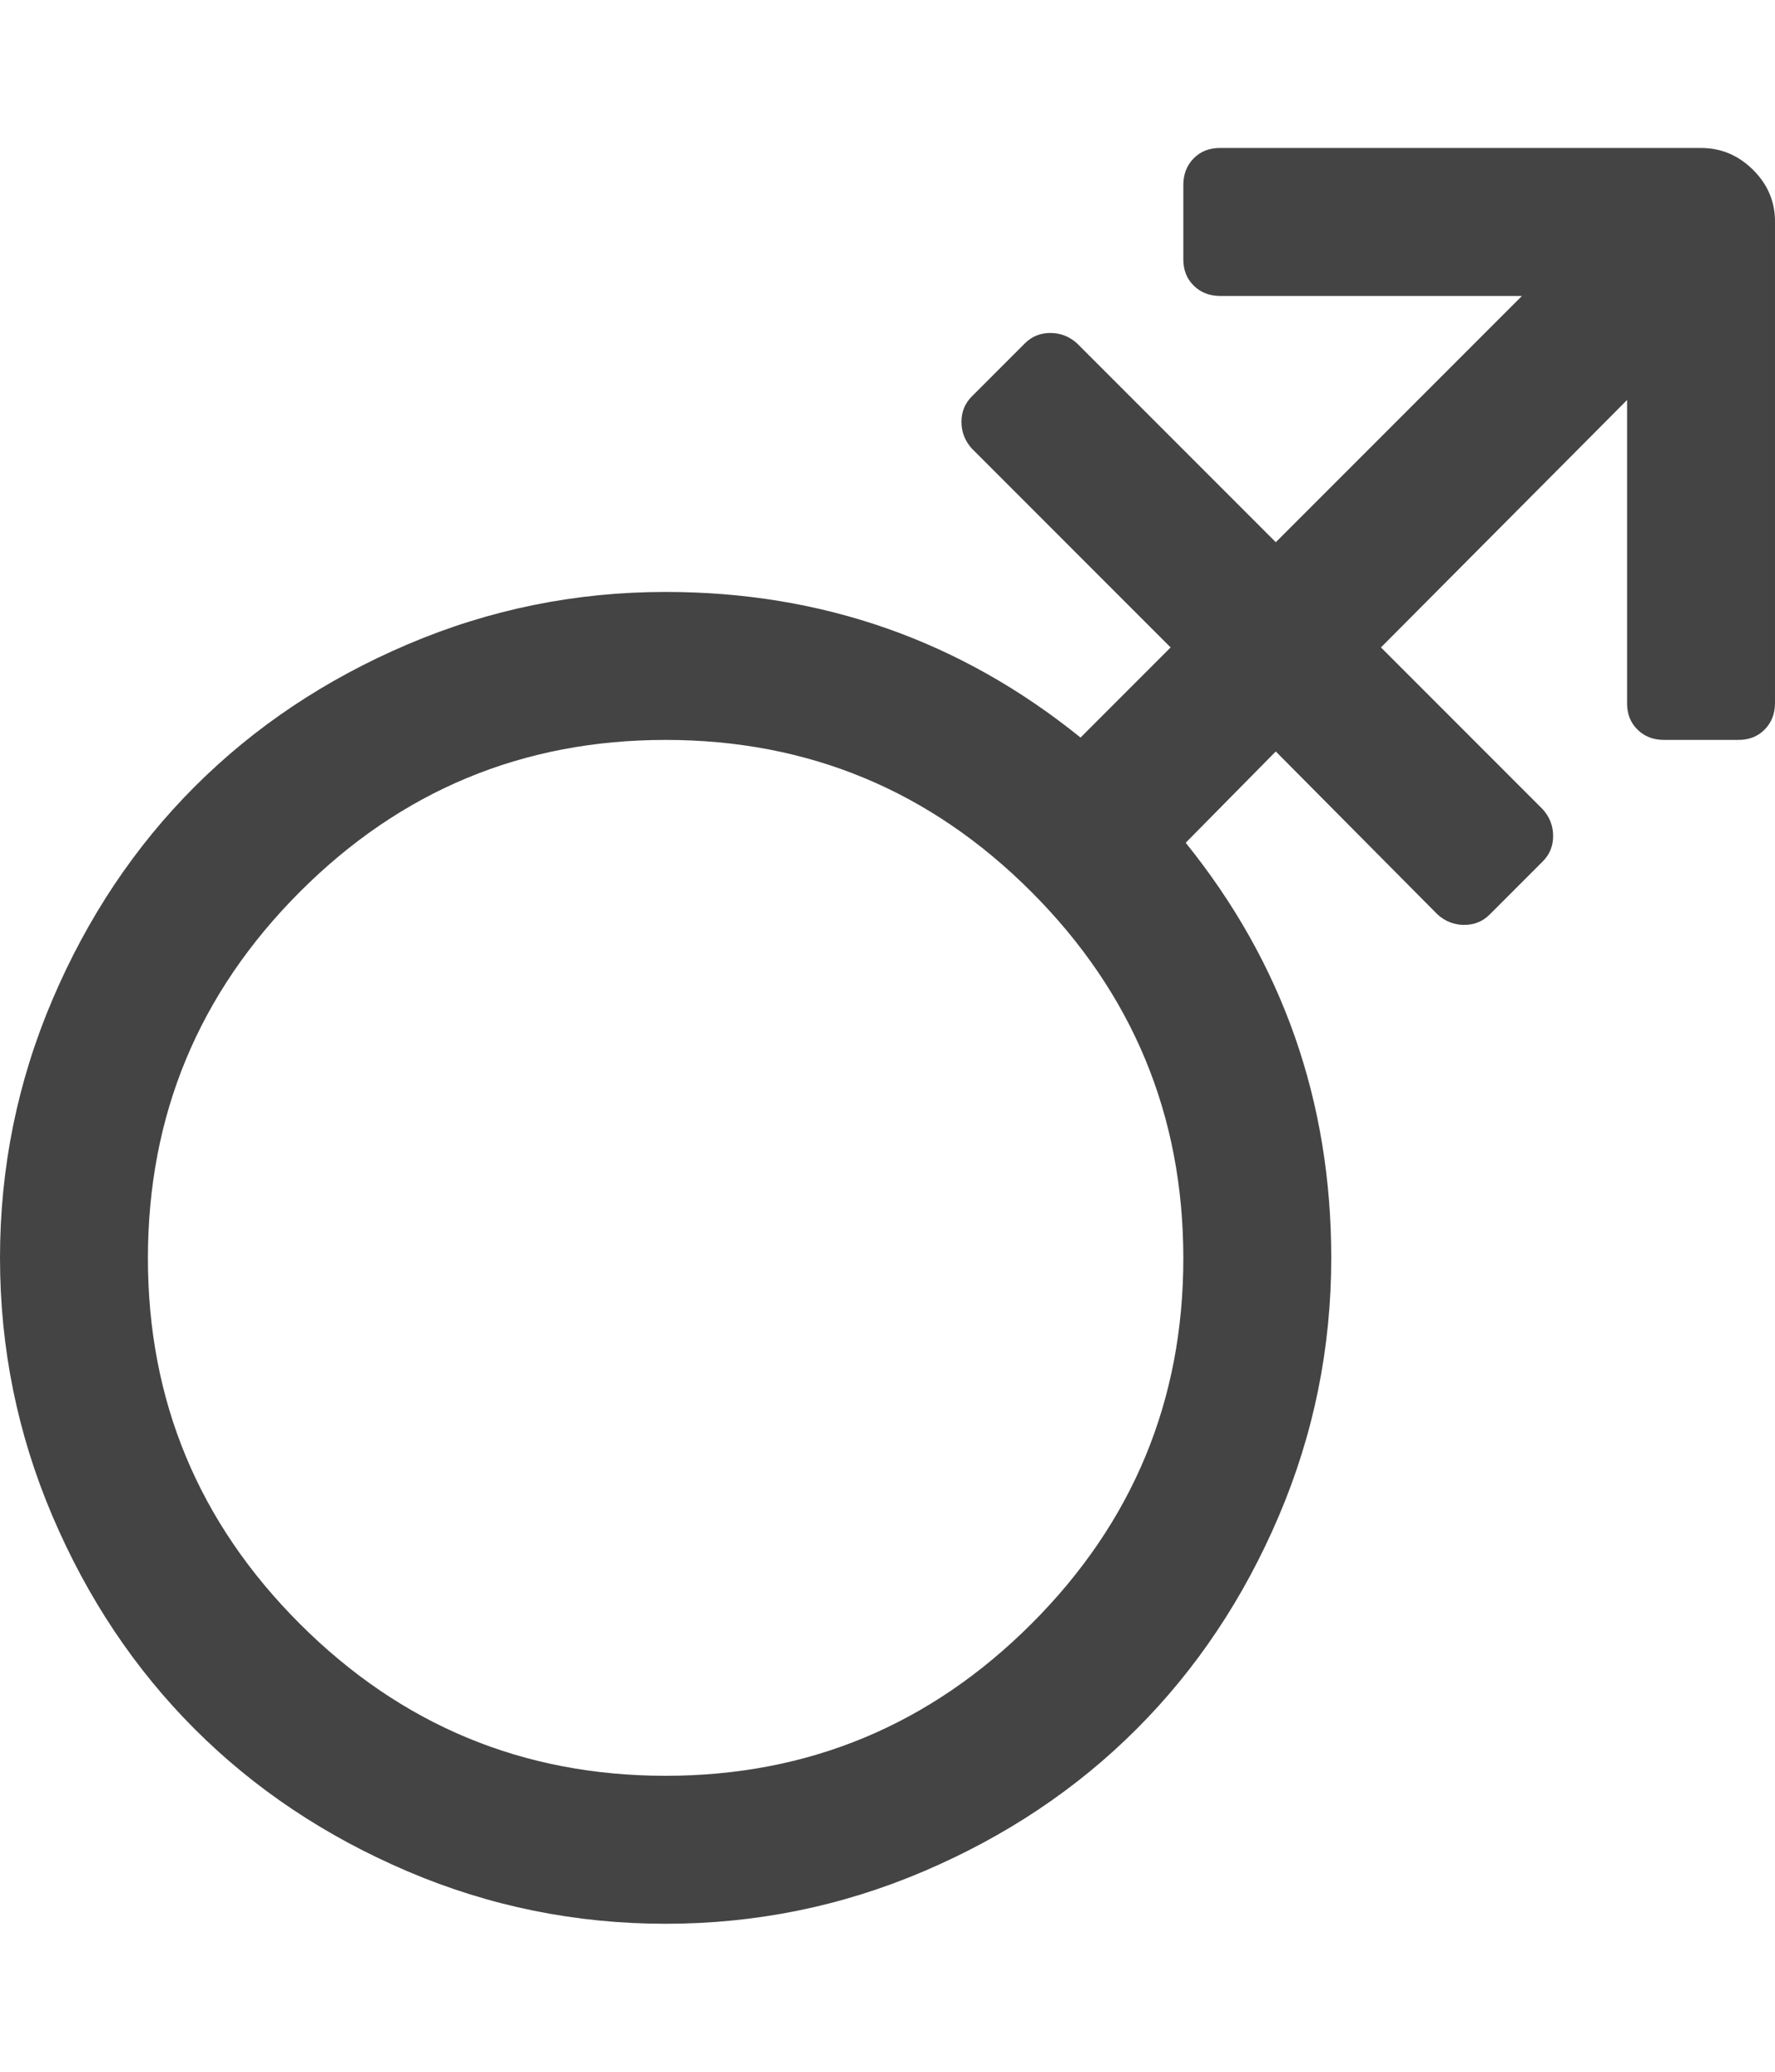 <?xml version="1.0" encoding="utf-8"?>
<!-- Generated by IcoMoon.io -->
<!DOCTYPE svg PUBLIC "-//W3C//DTD SVG 1.1//EN" "http://www.w3.org/Graphics/SVG/1.1/DTD/svg11.dtd">
<svg version="1.1" xmlns="http://www.w3.org/2000/svg" xmlns:xlink="http://www.w3.org/1999/xlink" width="12" height="14" viewBox="0 0 12 14">
<path fill="#444444" d="M11.5 1q0.203 0 0.352 0.148t0.148 0.352v3.25q0 0.109-0.070 0.18t-0.18 0.070h-0.5q-0.109 0-0.18-0.070t-0.070-0.18v-2.047l-1.664 1.672 1.094 1.094q0.070 0.078 0.070 0.18t-0.070 0.172l-0.359 0.359q-0.070 0.070-0.172 0.070t-0.18-0.070l-1.094-1.102-0.609 0.617q0.984 1.219 0.984 2.805 0 0.914-0.355 1.746t-0.961 1.438-1.438 0.961-1.746 0.355-1.746-0.355-1.438-0.961-0.961-1.438-0.355-1.746 0.355-1.746 0.961-1.438 1.438-0.961 1.746-0.355q1.586 0 2.805 0.984l0.609-0.609-1.344-1.344q-0.070-0.078-0.070-0.18t0.070-0.172l0.359-0.359q0.070-0.070 0.172-0.070t0.18 0.070l1.344 1.344 1.664-1.664h-2.039q-0.109 0-0.18-0.070t-0.070-0.18v-0.5q0-0.109 0.070-0.18t0.18-0.070h3.25zM4.5 12q1.445 0 2.473-1.027t1.027-2.473-1.027-2.473-2.473-1.027-2.473 1.027-1.027 2.473 1.027 2.473 2.473 1.027z"></path>
</svg>
